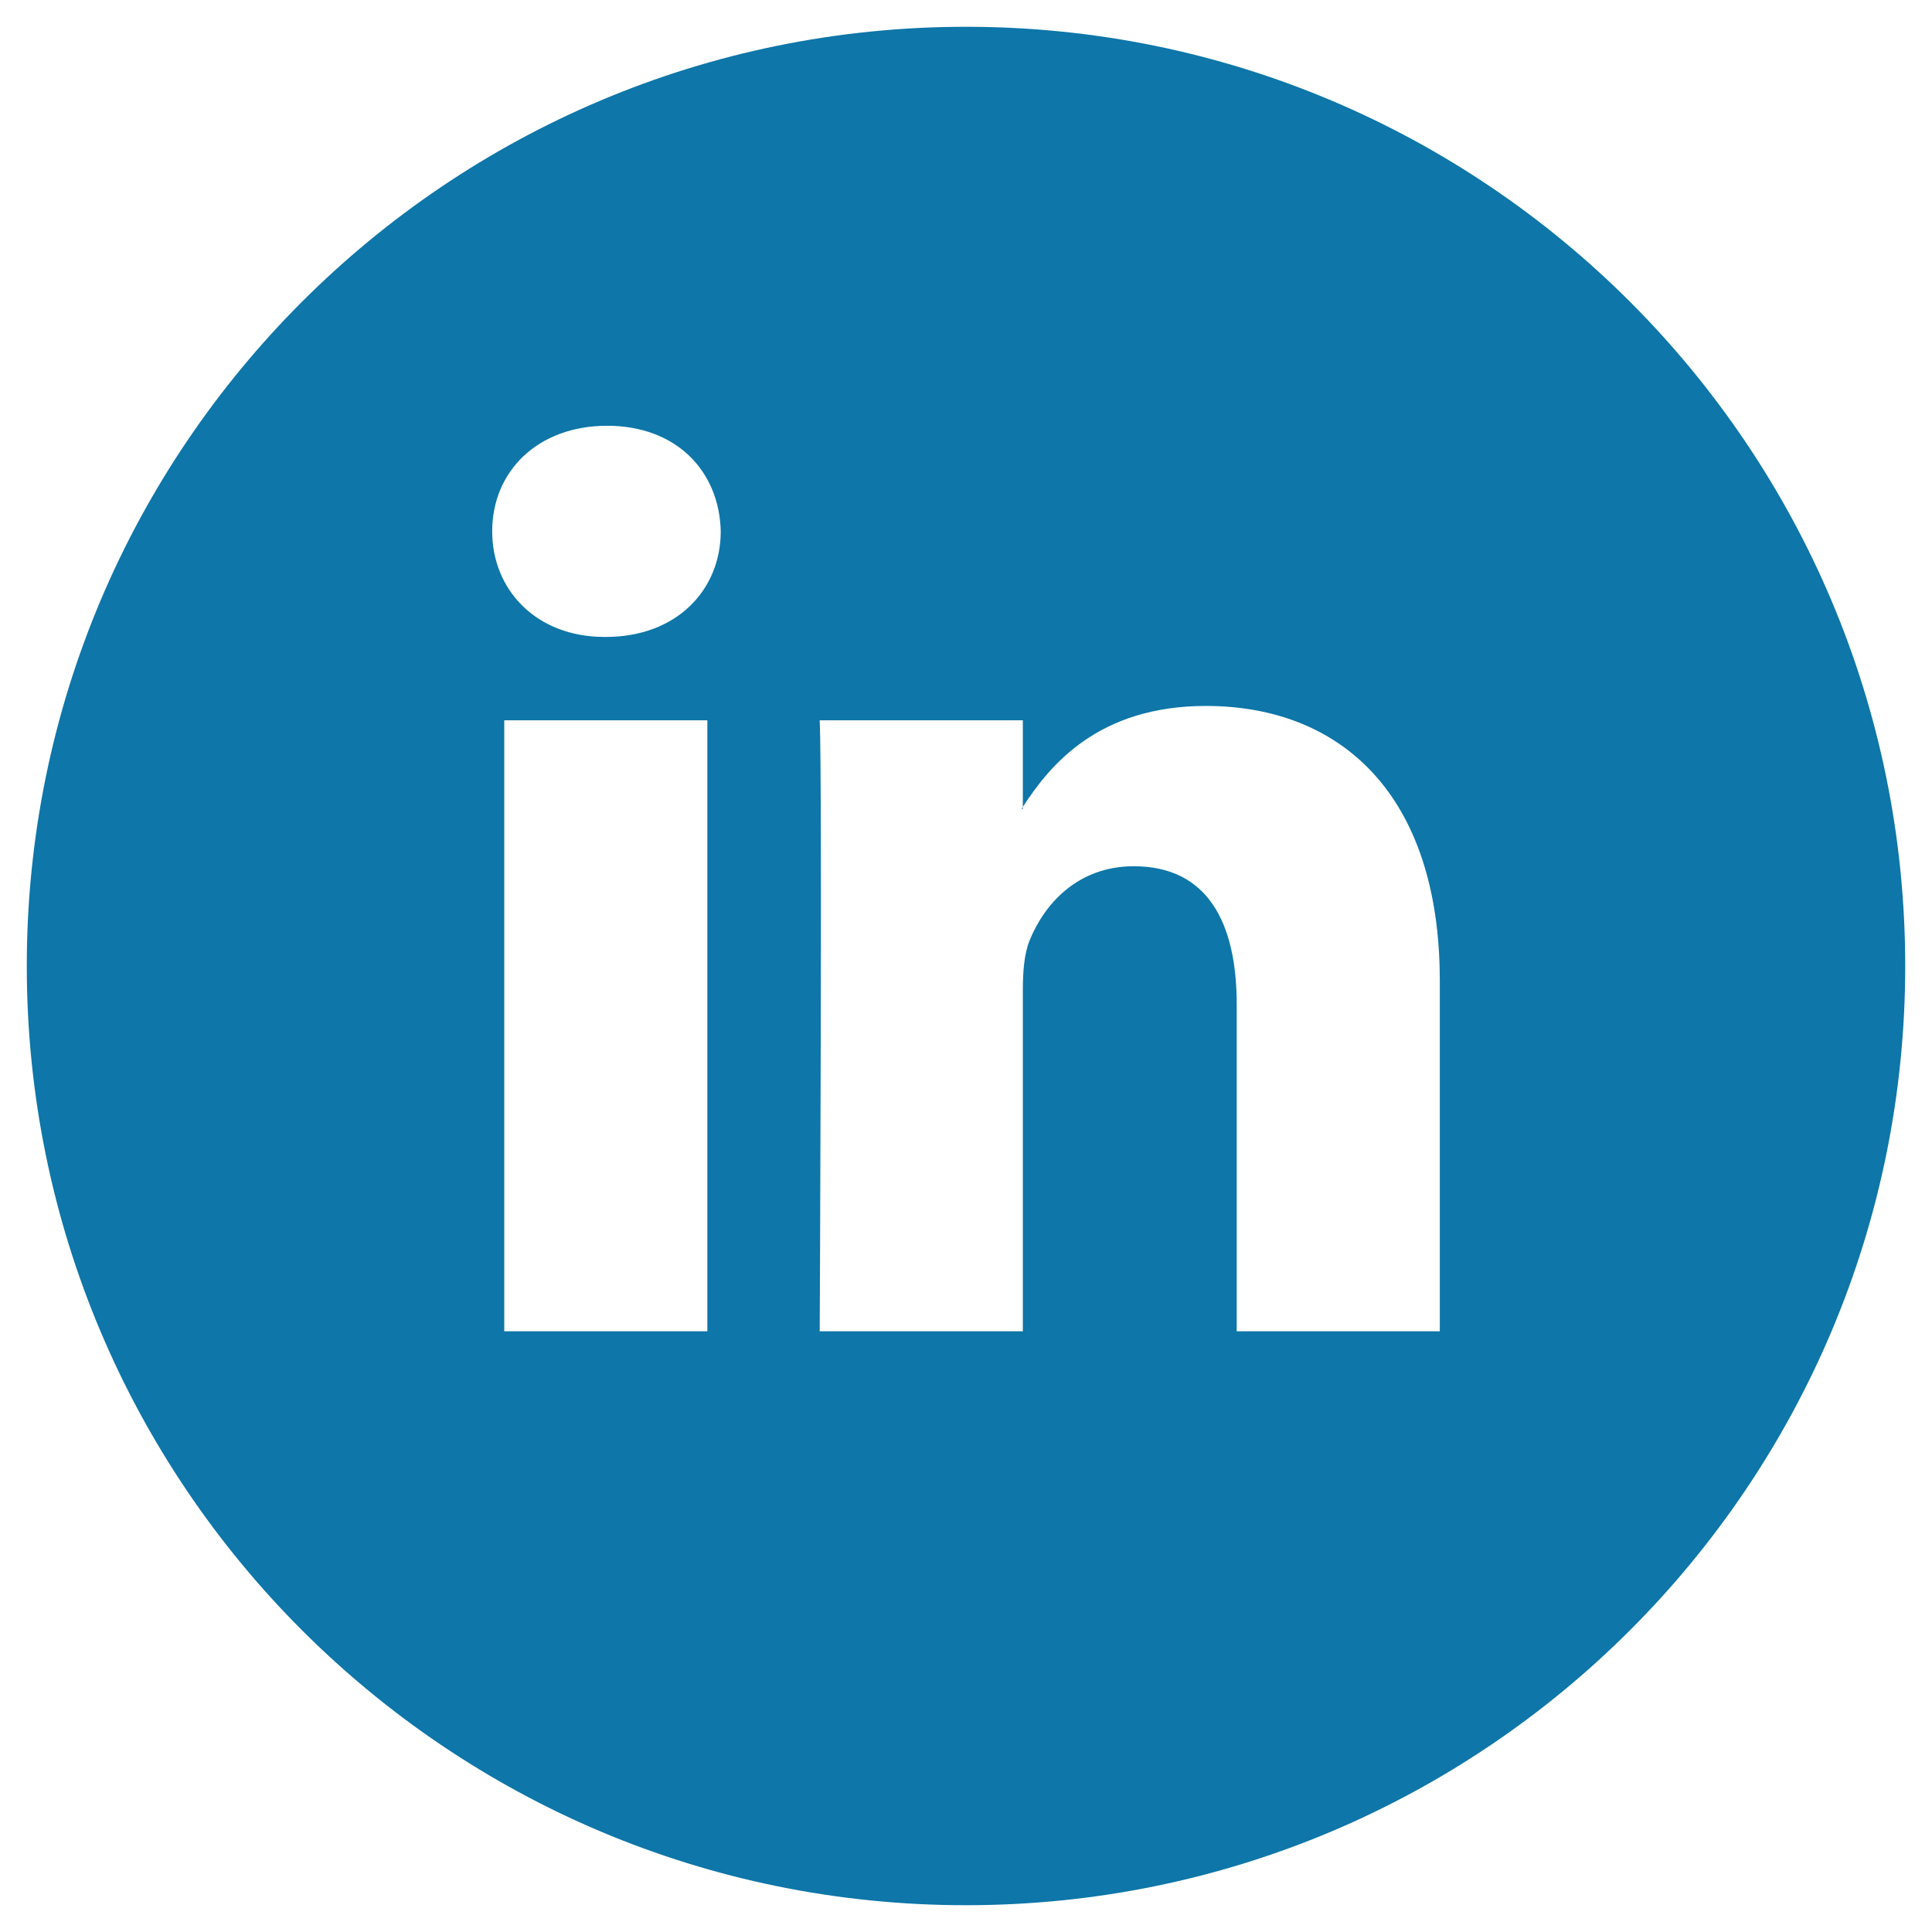 <?xml version="1.0" encoding="UTF-8" standalone="no"?>
<svg
   xmlns:dc="http://purl.org/dc/elements/1.1/"
   xmlns:cc="http://creativecommons.org/ns#"
   xmlns:rdf="http://www.w3.org/1999/02/22-rdf-syntax-ns#"
   xmlns:svg="http://www.w3.org/2000/svg"
   xmlns="http://www.w3.org/2000/svg"
   xmlns:sodipodi="http://sodipodi.sourceforge.net/DTD/sodipodi-0.dtd"
   xmlns:inkscape="http://www.inkscape.org/namespaces/inkscape"
   enable-background="new 0 0 512 512"
   height="512px"
   id="Layer_1"
   version="1.1"
   viewBox="0 0 512 512"
   width="512px"
   xml:space="preserve"
   sodipodi:docname="iconfinder_LinkedIn_570628.svg"
   inkscape:version="1.0.1 (0767f8302a, 2020-10-17)"><defs
     id="defs21" /><sodipodi:namedview
     pagecolor="#ffffff"
     bordercolor="#666666"
     borderopacity="1"
     objecttolerance="10"
     gridtolerance="10"
     guidetolerance="10"
     inkscape:pageopacity="0"
     inkscape:pageshadow="2"
     inkscape:window-width="1920"
     inkscape:window-height="1026"
     id="namedview19"
     showgrid="false"
     inkscape:zoom="0.83789063"
     inkscape:cx="28.002143"
     inkscape:cy="278.84334"
     inkscape:window-x="1080"
     inkscape:window-y="371"
     inkscape:window-maximized="1"
     inkscape:current-layer="Layer_1" /><g
     id="g16"
     style="fill:#0e76a8;fill-opacity:1"><linearGradient
       gradientUnits="userSpaceOnUse"
       id="SVGID_1_"
       x1="8.976"
       x2="577.923"
       y1="-78.99"
       y2="557.689"><stop
         offset="0"
         style="stop-color:#517FA6"
         id="stop2" /><stop
         offset="1"
         style="stop-color:#426699"
         id="stop4" /></linearGradient><path
       d="M271.06,214.363v-0.525c-0.1,0.17-0.247,0.36-0.347,0.525H271.06z"
       fill="url(#SVGID_1_)"
       id="path7"
       style="fill:#0e76a8;fill-opacity:1" /><linearGradient
       gradientUnits="userSpaceOnUse"
       id="SVGID_2_"
       x1="-20.119"
       x2="548.828"
       y1="-52.99"
       y2="583.689"><stop
         offset="0"
         style="stop-color:#517FA6"
         id="stop9" /><stop
         offset="1"
         style="stop-color:#426699"
         id="stop11" /></linearGradient><path
       d="M256,7.098C118.535,7.098,7.098,118.535,7.098,256c0,137.465,111.437,248.902,248.902,248.902   c137.465,0,248.902-111.437,248.902-248.902C504.902,118.535,393.465,7.098,256,7.098z M187.455,352.802h-53.822V190.89h53.822   V352.802z M160.554,168.794h-0.363c-18.058,0-29.755-12.445-29.755-27.992c0-15.886,12.052-27.969,30.465-27.969   c18.421,0,29.747,12.083,30.102,27.969C191.004,156.349,179.323,168.794,160.554,168.794z M381.564,352.805h-53.822v-86.627   c0-21.759-7.792-36.613-27.271-36.613c-14.875,0-23.725,10.008-27.624,19.687c-1.42,3.464-1.783,8.276-1.783,13.125v90.425h-53.83   c0,0,0.718-146.718,0-161.912h53.827v22.948c7.149-11.015,19.927-26.754,48.518-26.754c35.43,0,61.983,23.138,61.986,72.871   V352.805z"
       fill="url(#SVGID_2_)"
       id="path14"
       style="fill:#0e76a8;fill-opacity:1" /></g></svg>
